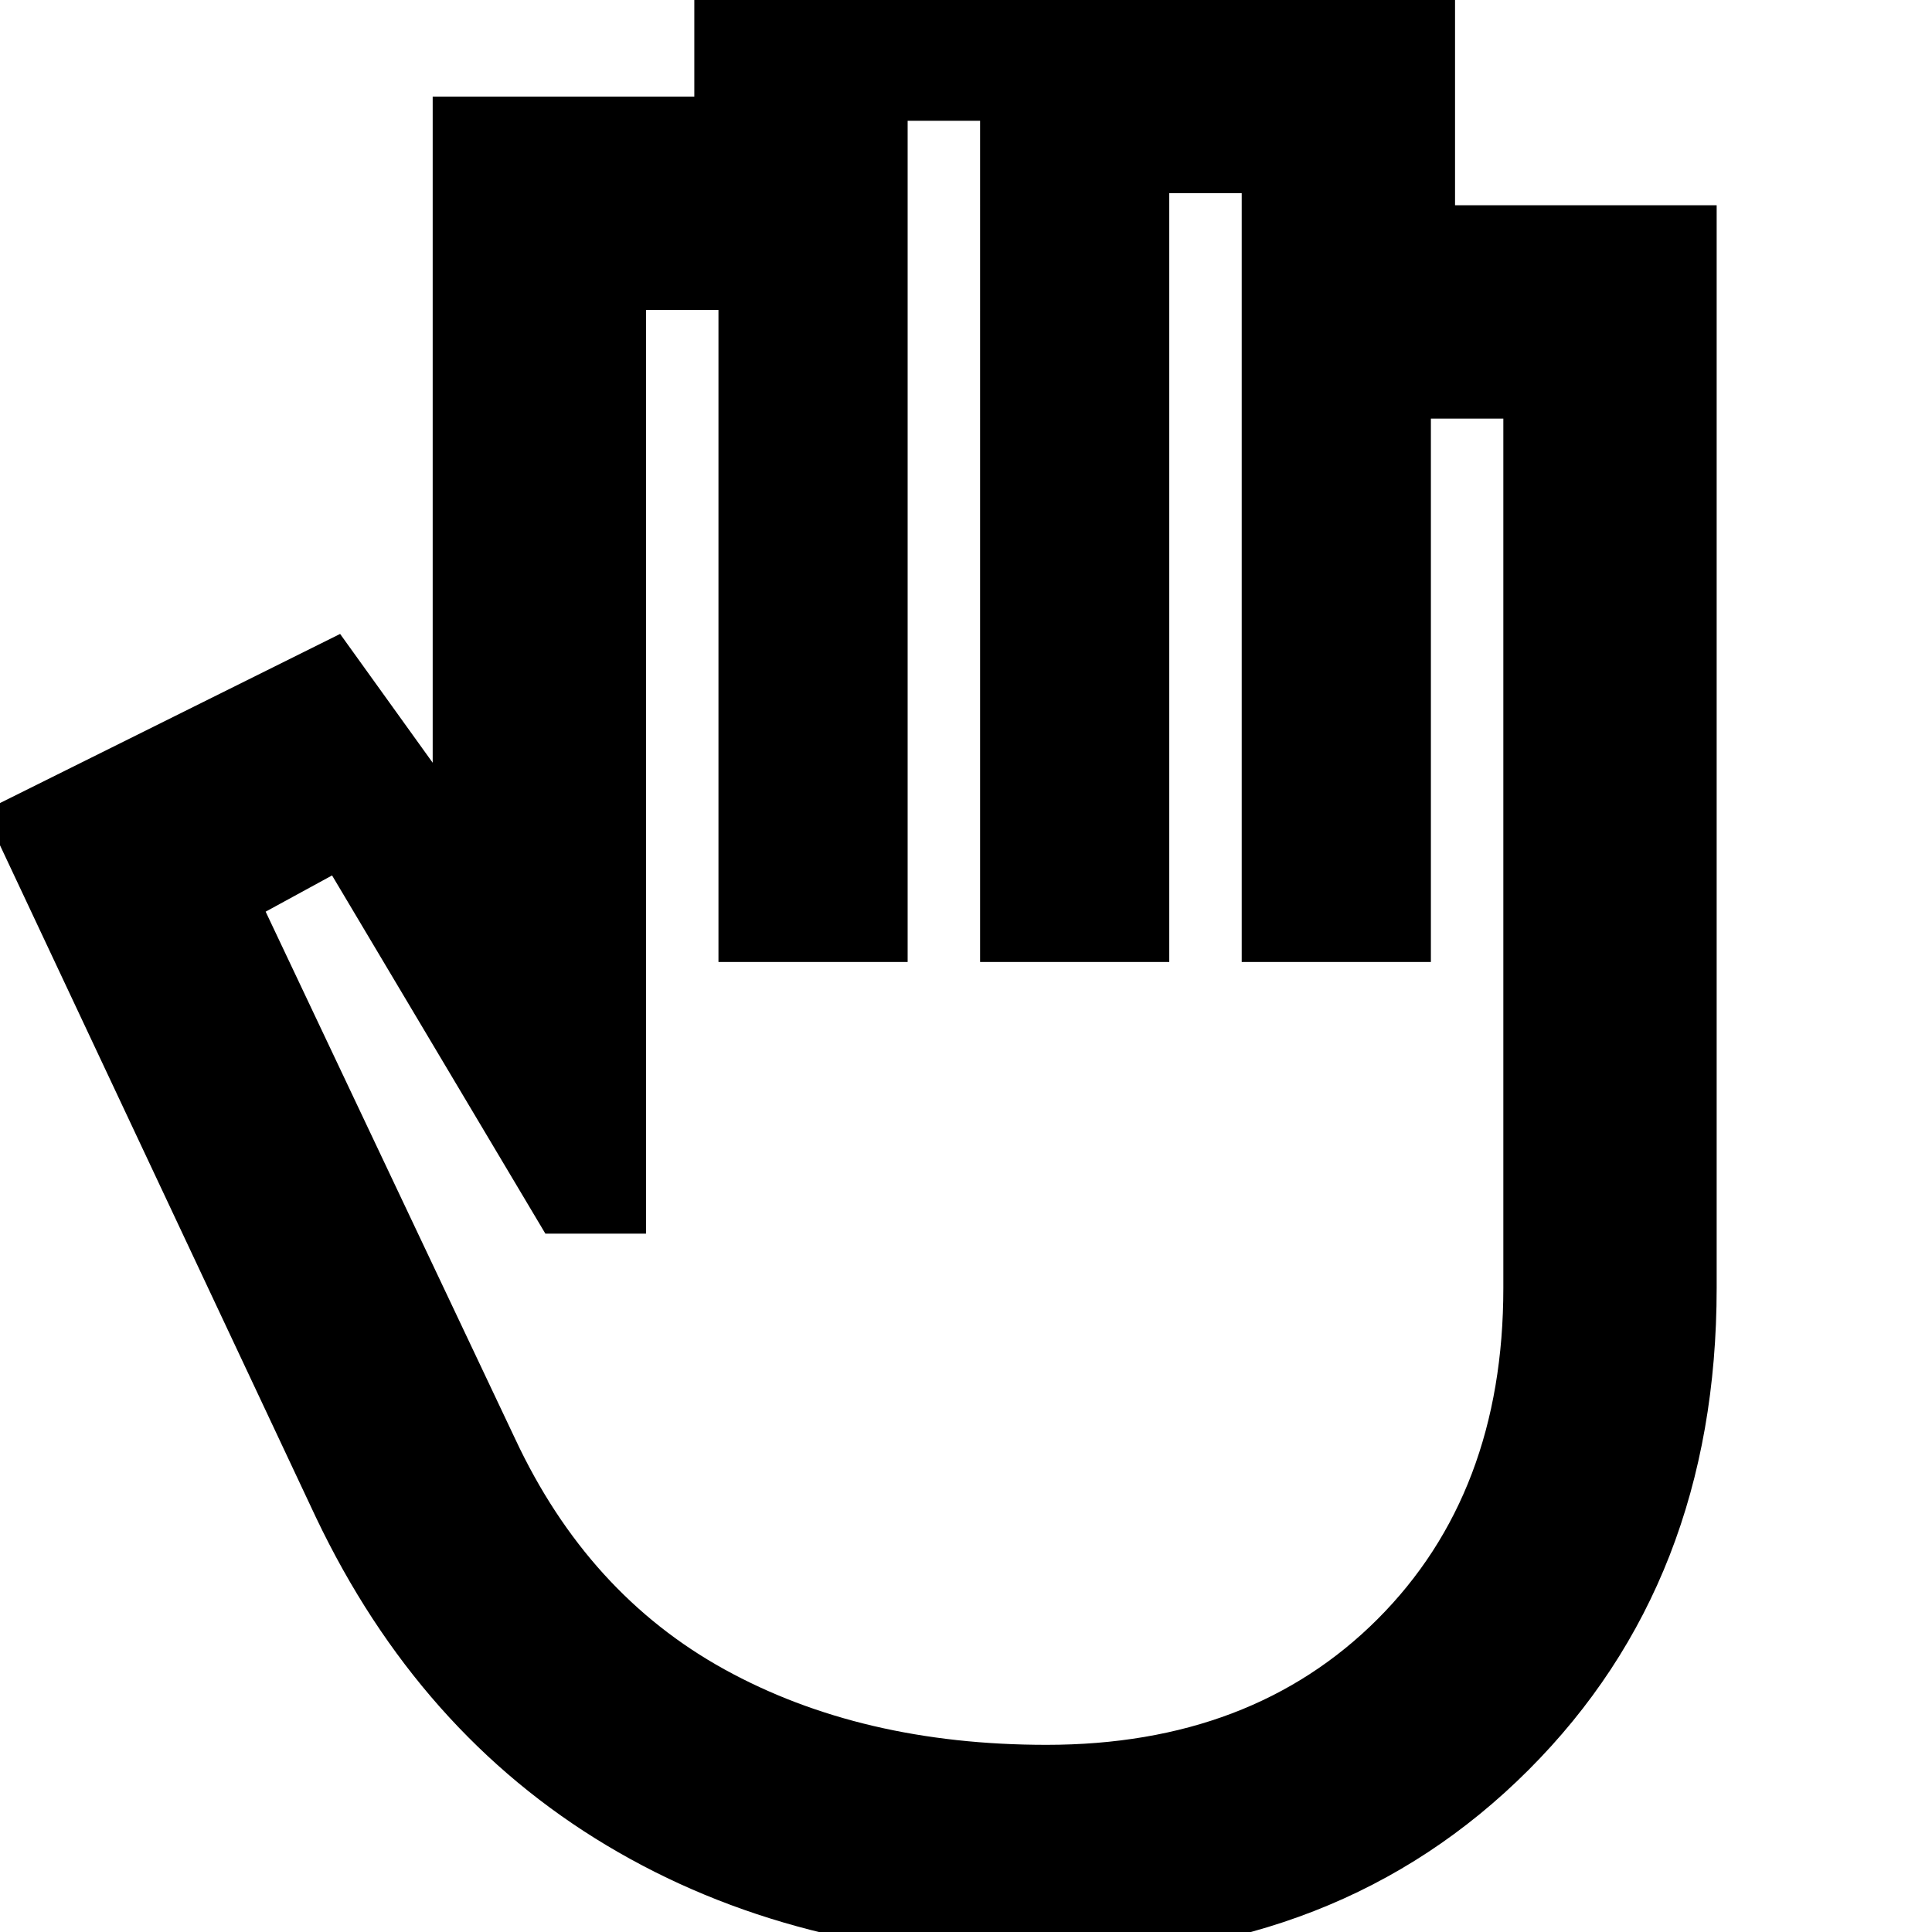 <svg xmlns="http://www.w3.org/2000/svg" height="24" width="24"><path d="M13 24.325q-3.125 0-5.463-1.4-2.337-1.4-3.612-4.075L-.2 10.075l4.425-2.2 1.15 1.6V1.2h3.25v-2.35h6.2v.9h3.25v2.8h3.25V16q0 3.65-2.337 5.987Q16.65 24.325 13 24.325Zm0-2.65q2.55 0 4.113-1.562Q18.675 18.55 18.675 16V5.2h-.9v6.75h-2.35V2.4h-.9v9.55h-2.35V1.5h-.9v10.45h-2.35v-8.1h-.9v11.475h-1.25l-2.65-4.45-.825.45 3.1 6.55Q7.3 19.8 9 20.738q1.7.937 4 .937Z"/></svg>